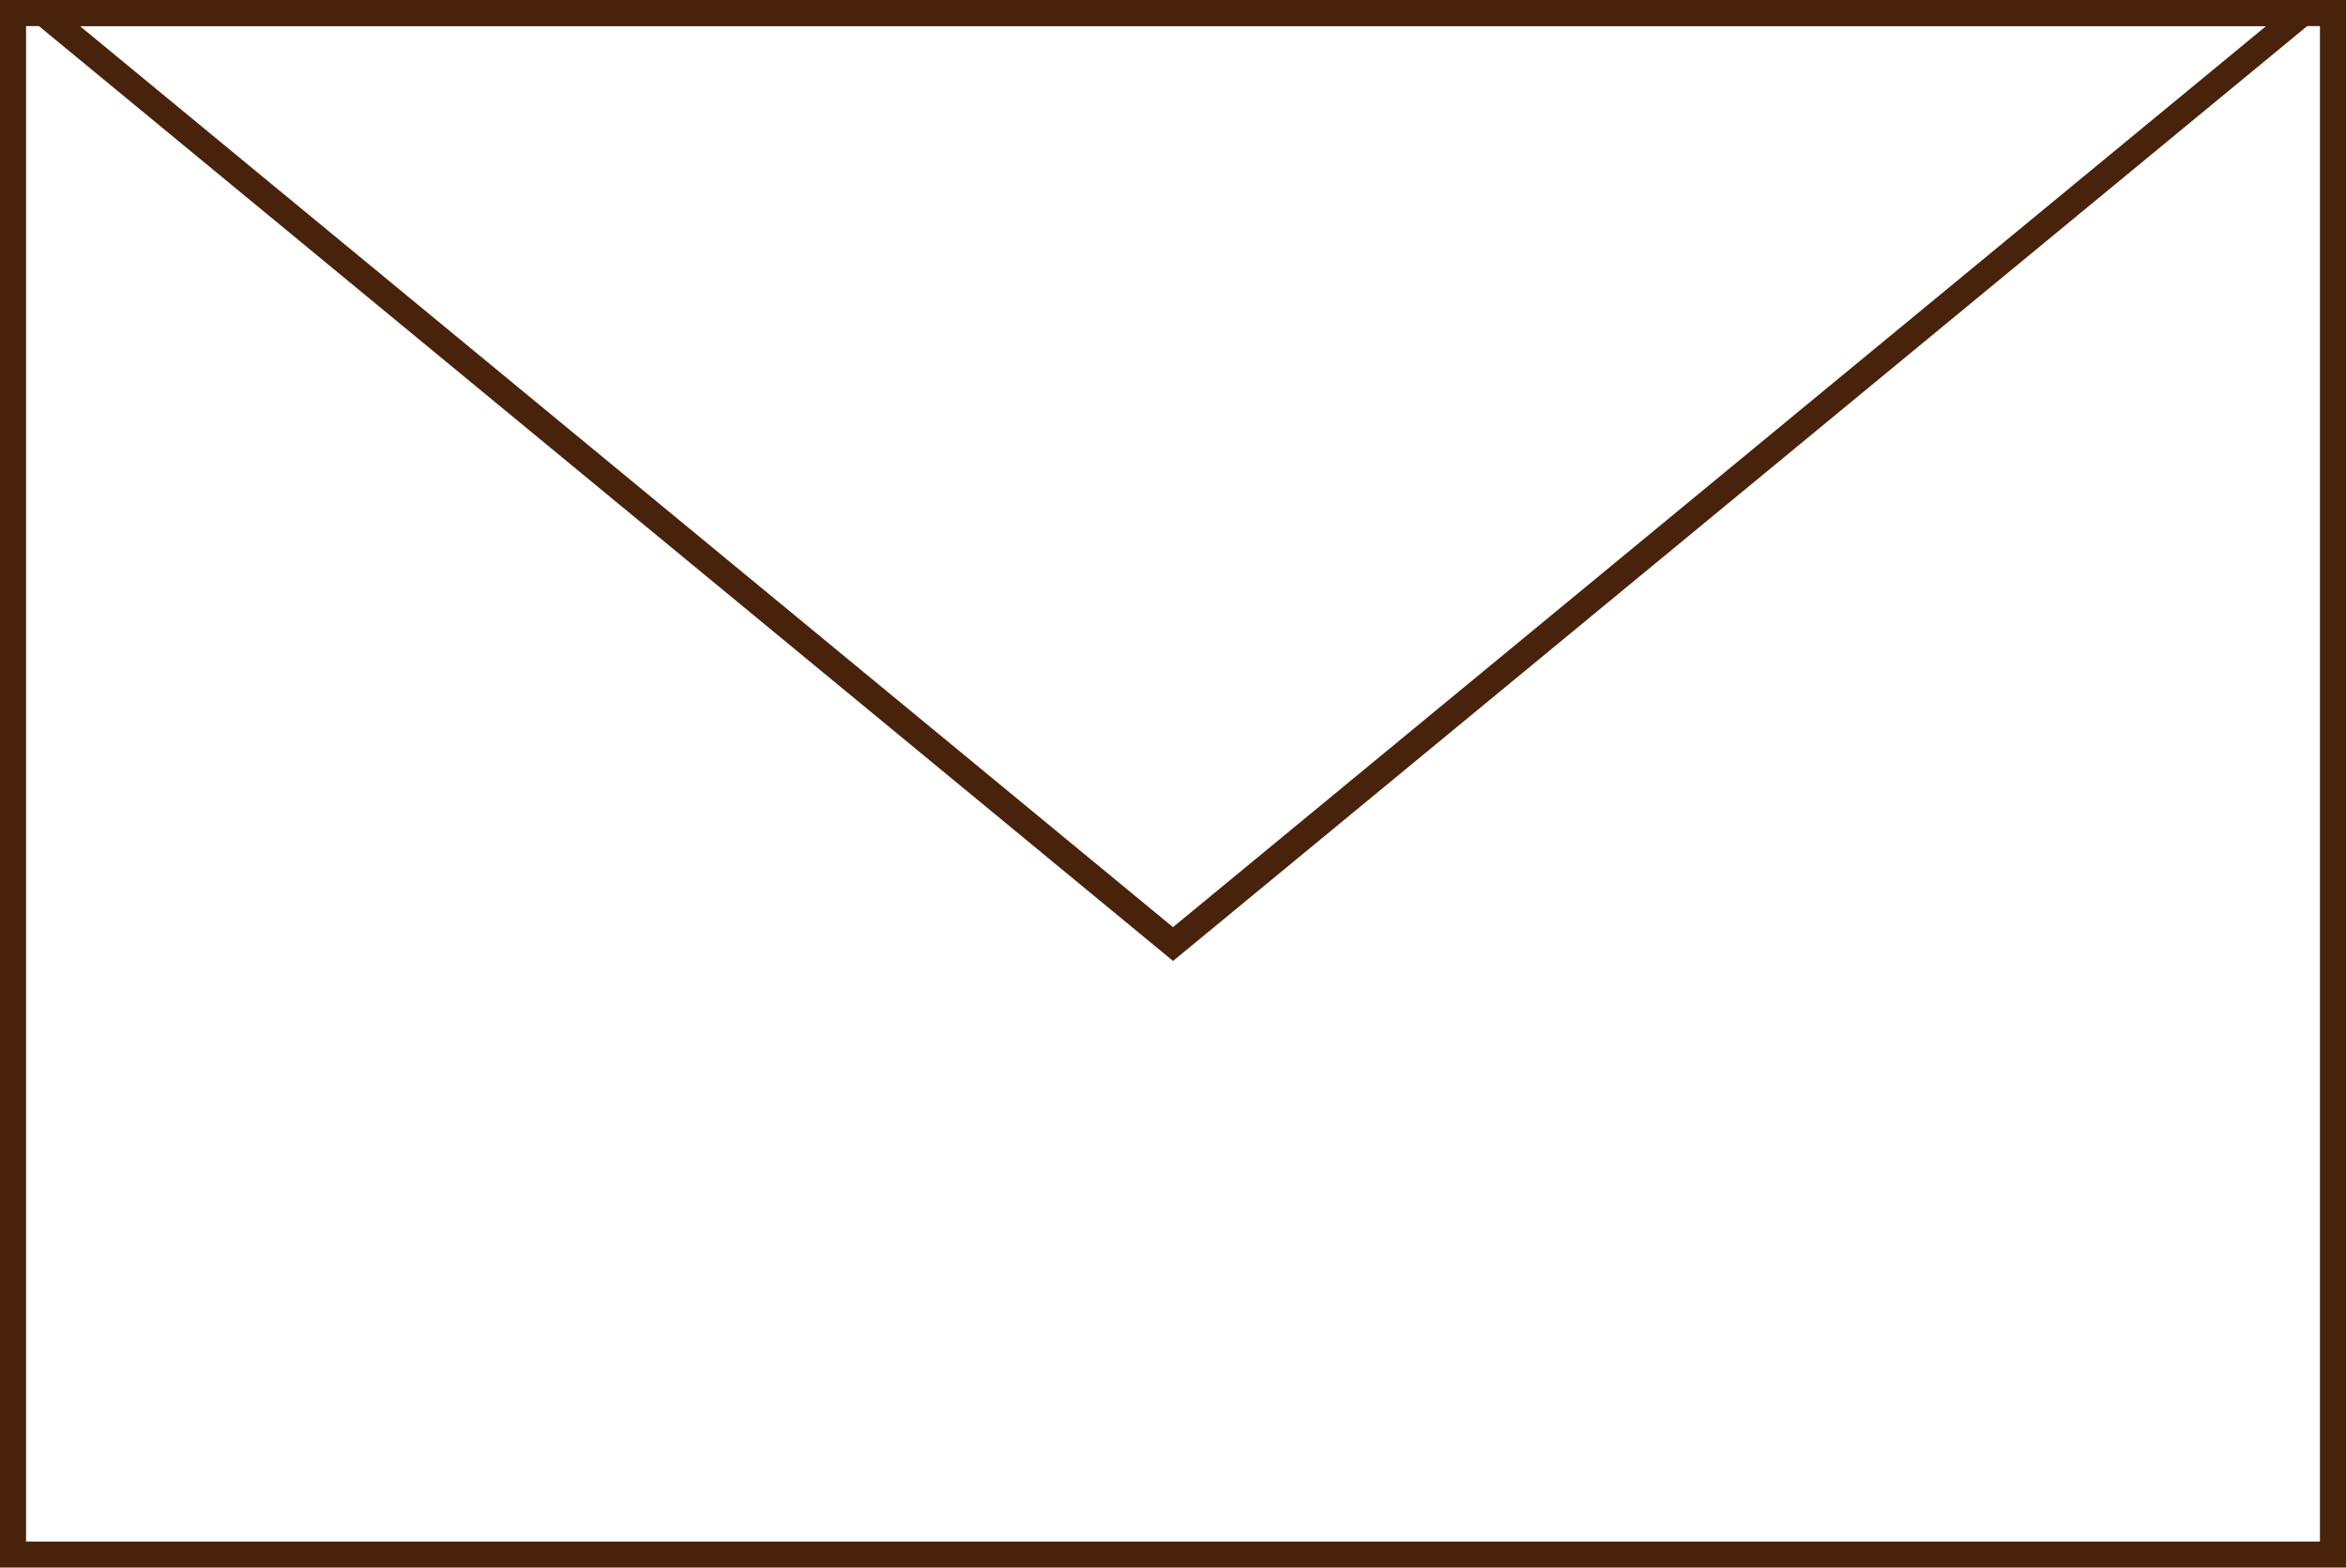 <?xml version="1.0" encoding="UTF-8"?><svg id="Layer_1" xmlns="http://www.w3.org/2000/svg" width="180" height="120.28" viewBox="0 0 180 120.28"><defs><style>.cls-1{fill:#49220c;stroke-width:0px;}</style></defs><path class="cls-1" d="m180,120.28H0V0h180v120.28ZM2,118.28h176V2H2v116.28Z"/><path class="cls-1" d="m90,73.73L.56,0h178.89l-89.44,73.73ZM6.13,2l83.87,69.14L173.87,2H6.13Z"/></svg>
